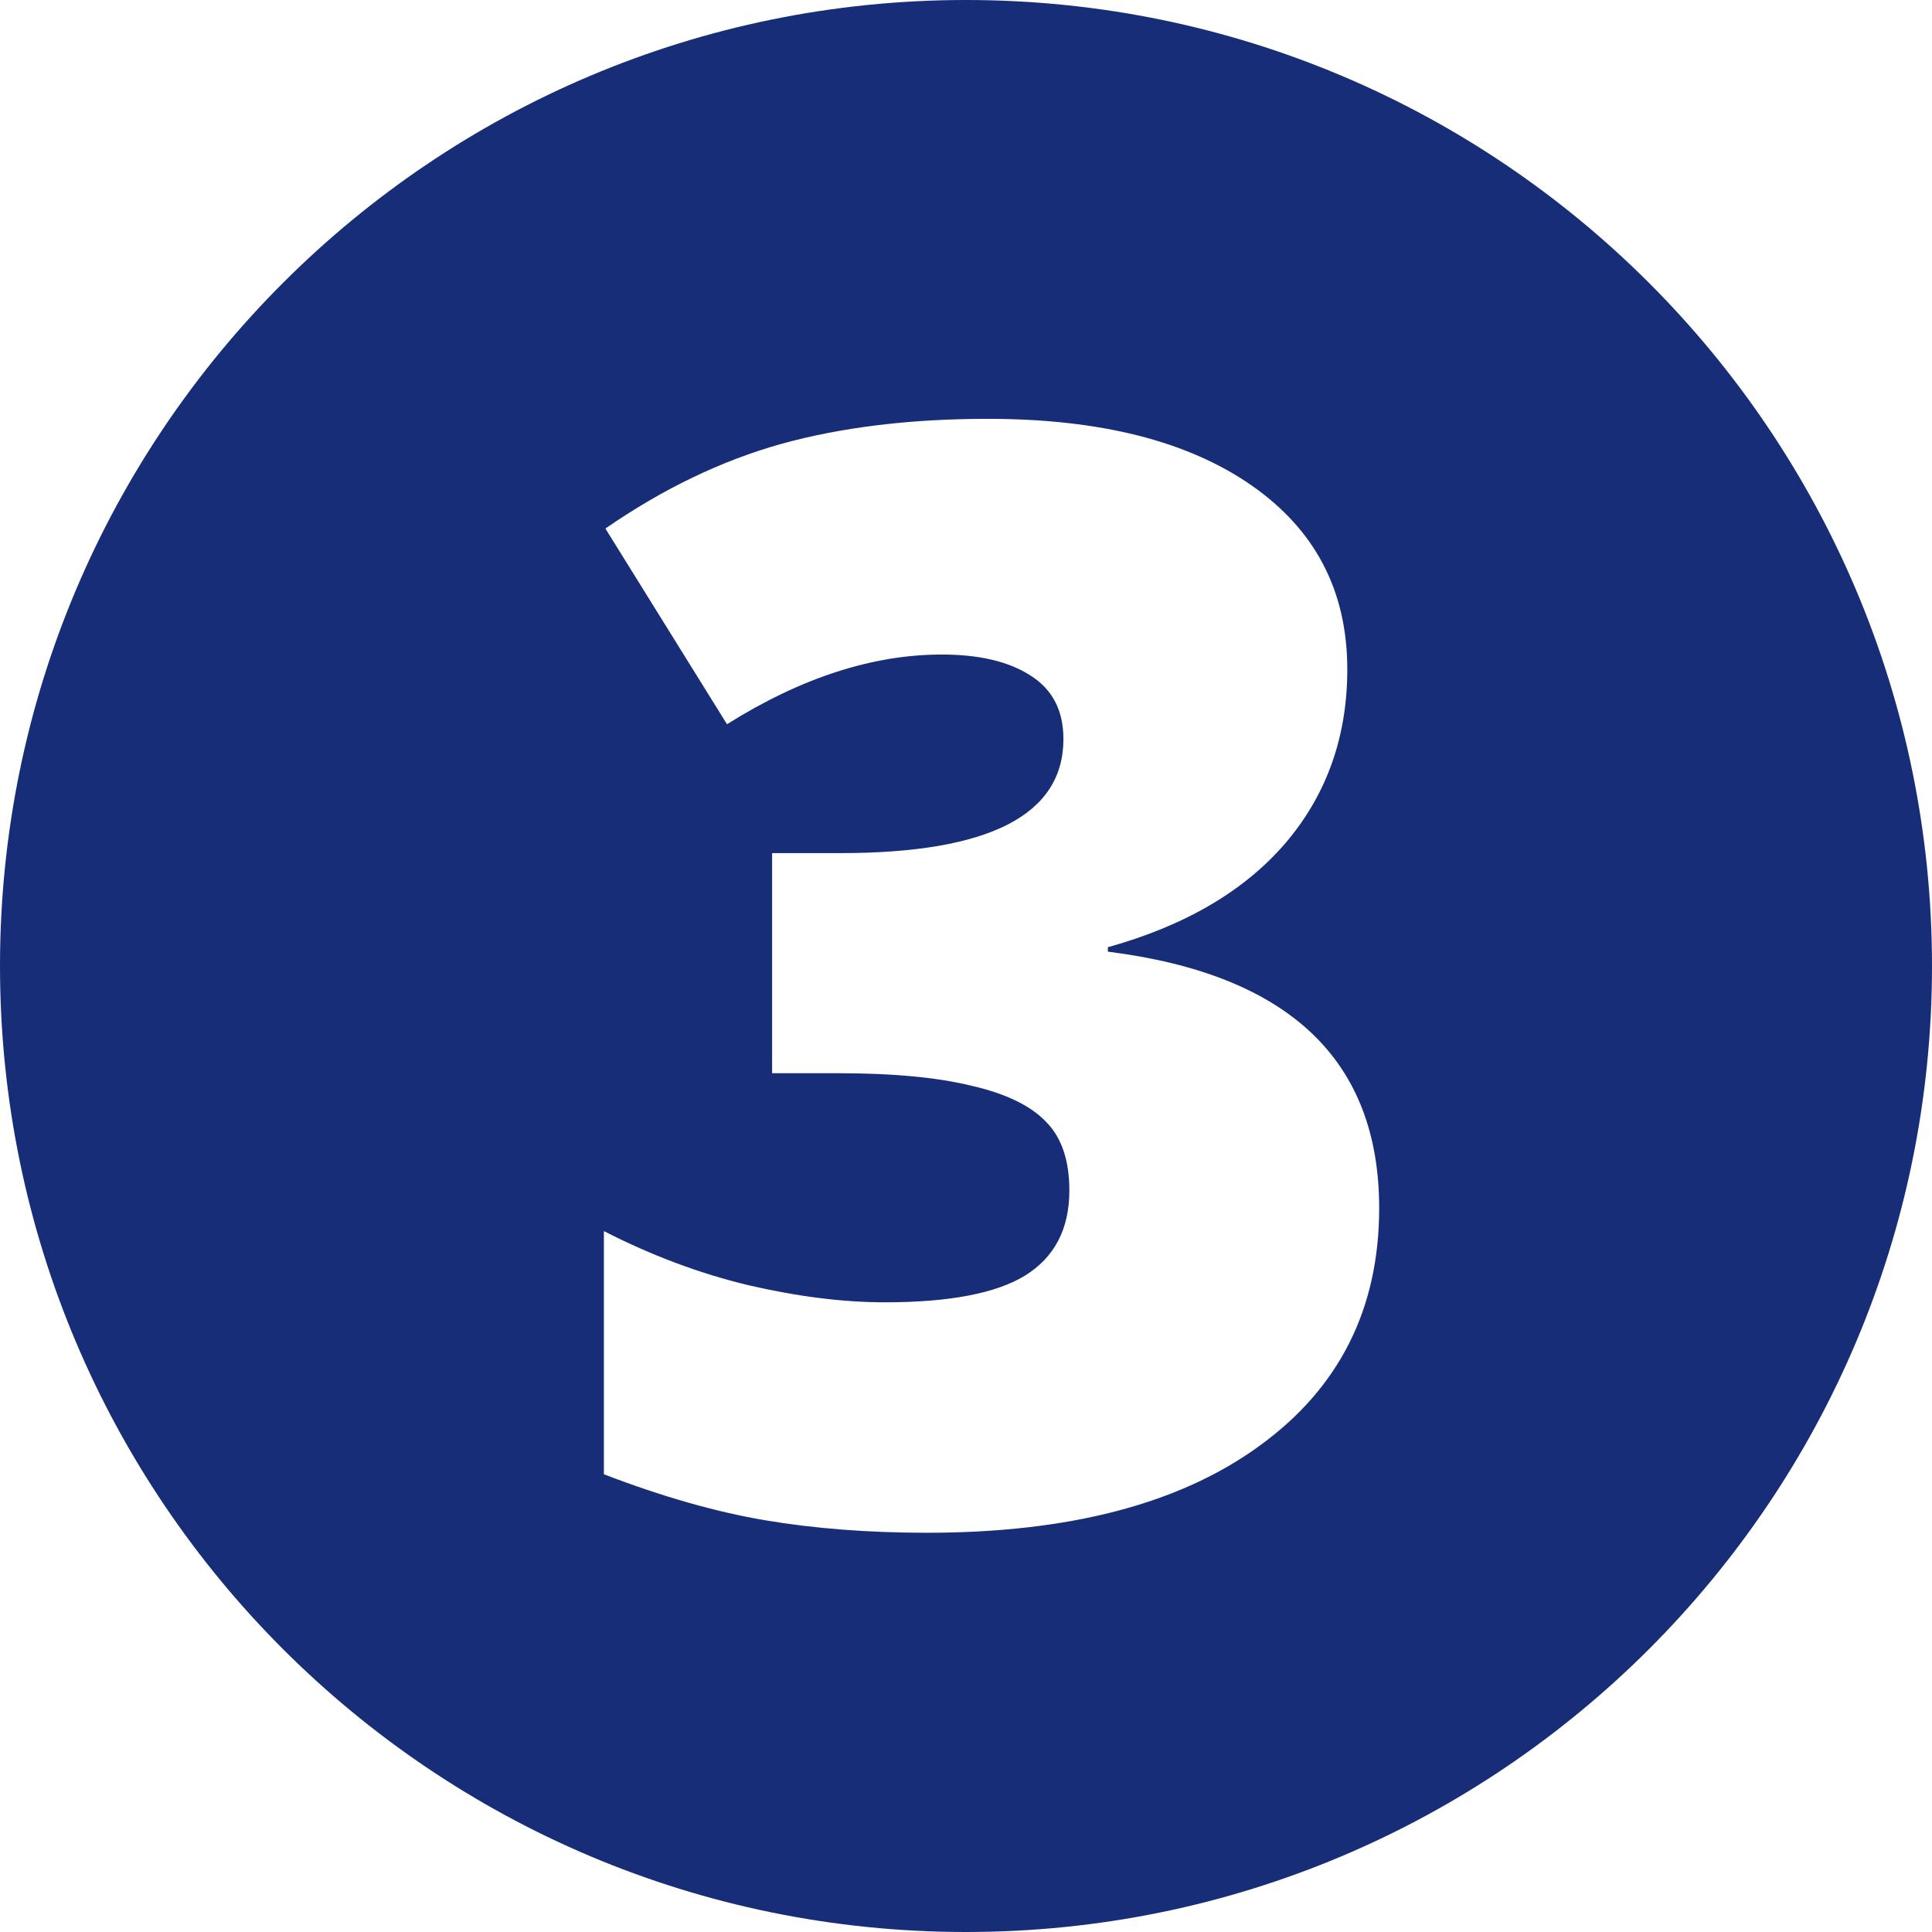 <svg width="14" height="14" viewBox="0 0 14 14" fill="none" xmlns="http://www.w3.org/2000/svg">
<path fill-rule="evenodd" clip-rule="evenodd" d="M7 0C3.134 0 0 3.134 0 7C0 10.866 3.134 14 7 14C10.866 14 14 10.866 14 7C14 3.134 10.866 0 7 0ZM9.317 6.107C9.615 5.756 9.763 5.337 9.763 4.85C9.763 4.284 9.532 3.84 9.07 3.518C8.608 3.196 7.971 3.035 7.158 3.035C6.596 3.035 6.097 3.096 5.66 3.217C5.226 3.339 4.802 3.543 4.387 3.83L5.268 5.248C5.805 4.911 6.324 4.743 6.825 4.743C7.094 4.743 7.307 4.793 7.464 4.893C7.625 4.993 7.706 5.147 7.706 5.355C7.706 5.906 7.167 6.182 6.089 6.182H5.595V7.777H6.079C6.476 7.777 6.798 7.808 7.045 7.869C7.292 7.926 7.472 8.014 7.583 8.132C7.694 8.246 7.749 8.411 7.749 8.626C7.749 8.905 7.642 9.111 7.427 9.244C7.215 9.373 6.877 9.437 6.412 9.437C6.111 9.437 5.781 9.396 5.423 9.313C5.069 9.228 4.72 9.097 4.376 8.921V10.683C4.795 10.844 5.183 10.955 5.542 11.016C5.903 11.077 6.295 11.107 6.718 11.107C7.745 11.107 8.548 10.898 9.124 10.479C9.704 10.06 9.994 9.485 9.994 8.755C9.994 7.681 9.339 7.061 8.028 6.896V6.864C8.591 6.707 9.02 6.454 9.317 6.107Z" fill="#182D78"/>
</svg>
